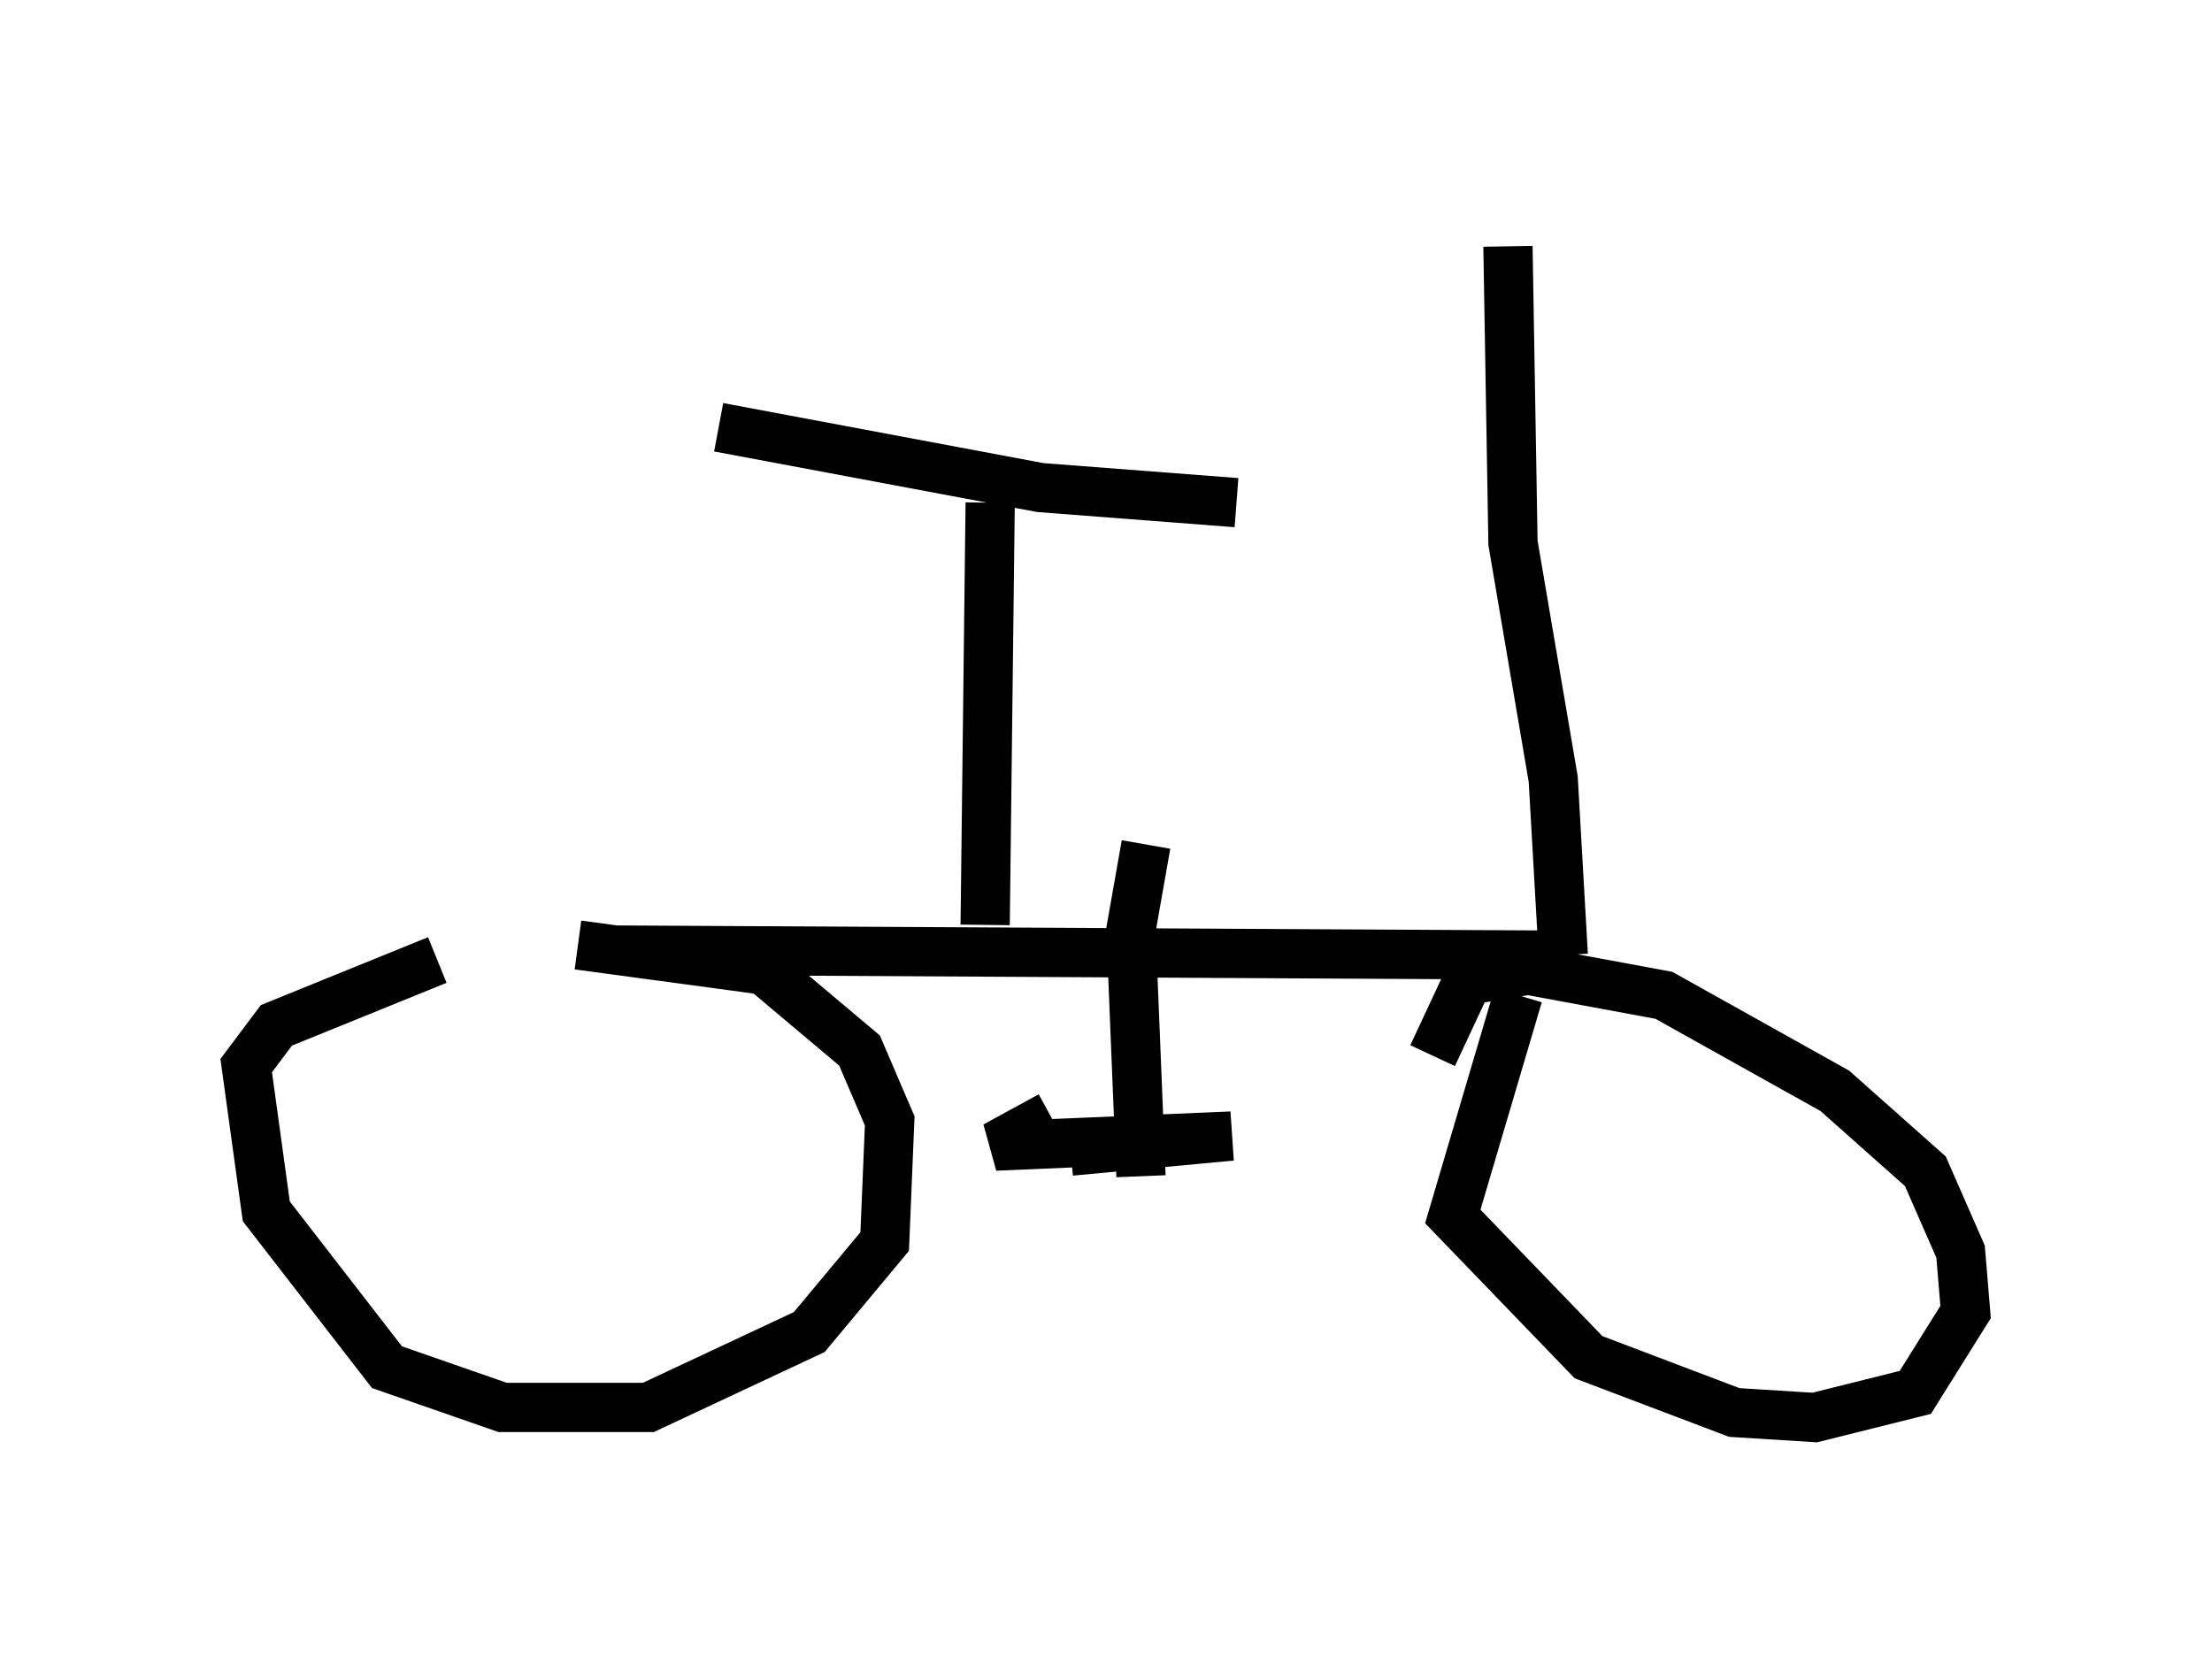 <?xml version="1.0" encoding="utf-8" ?>
<svg baseProfile="full" height="33.786" version="1.1" width="44.913" xmlns="http://www.w3.org/2000/svg" xmlns:ev="http://www.w3.org/2001/xml-events" xmlns:xlink="http://www.w3.org/1999/xlink"><defs /><rect fill="white" height="33.786" width="44.913" x="0" y="0" /><path d="M12.146, 18.883 m-3.267, 0.613 l-3.267, 1.327 -0.613, 0.817 l0.408, 2.96 2.45, 3.165 l2.348, 0.817 2.96, 0.0 l3.267, -1.531 1.531, -1.838 l0.102, -2.45 -0.613, -1.429 l-1.94, -1.633 -3.777, -0.51 m19.09, 1.021 l-1.327, 4.492 2.756, 2.858 l2.96, 1.123 1.633, 0.102 l2.042, -0.51 1.021, -1.633 l-0.102, -1.225 -0.715, -1.633 l-1.838, -1.633 -3.471, -1.94 l-2.756, -0.51 -1.225, 0.204 l-0.715, 1.531 m-16.538, -2.144 l18.784, 0.102 m-8.065, -2.246 l-0.306, 1.735 0.204, 5.002 m-1.429, -0.51 l3.267, -0.306 -4.798, 0.204 l1.123, -0.613 m-1.327, -3.879 l0.102, -8.575 m-5.513, -1.531 l6.533, 1.225 3.981, 0.306 m6.635, 9.188 l-0.204, -3.573 -0.817, -4.798 l-0.102, -6.023 " fill="none" stroke="black" stroke-width="1" /></svg>